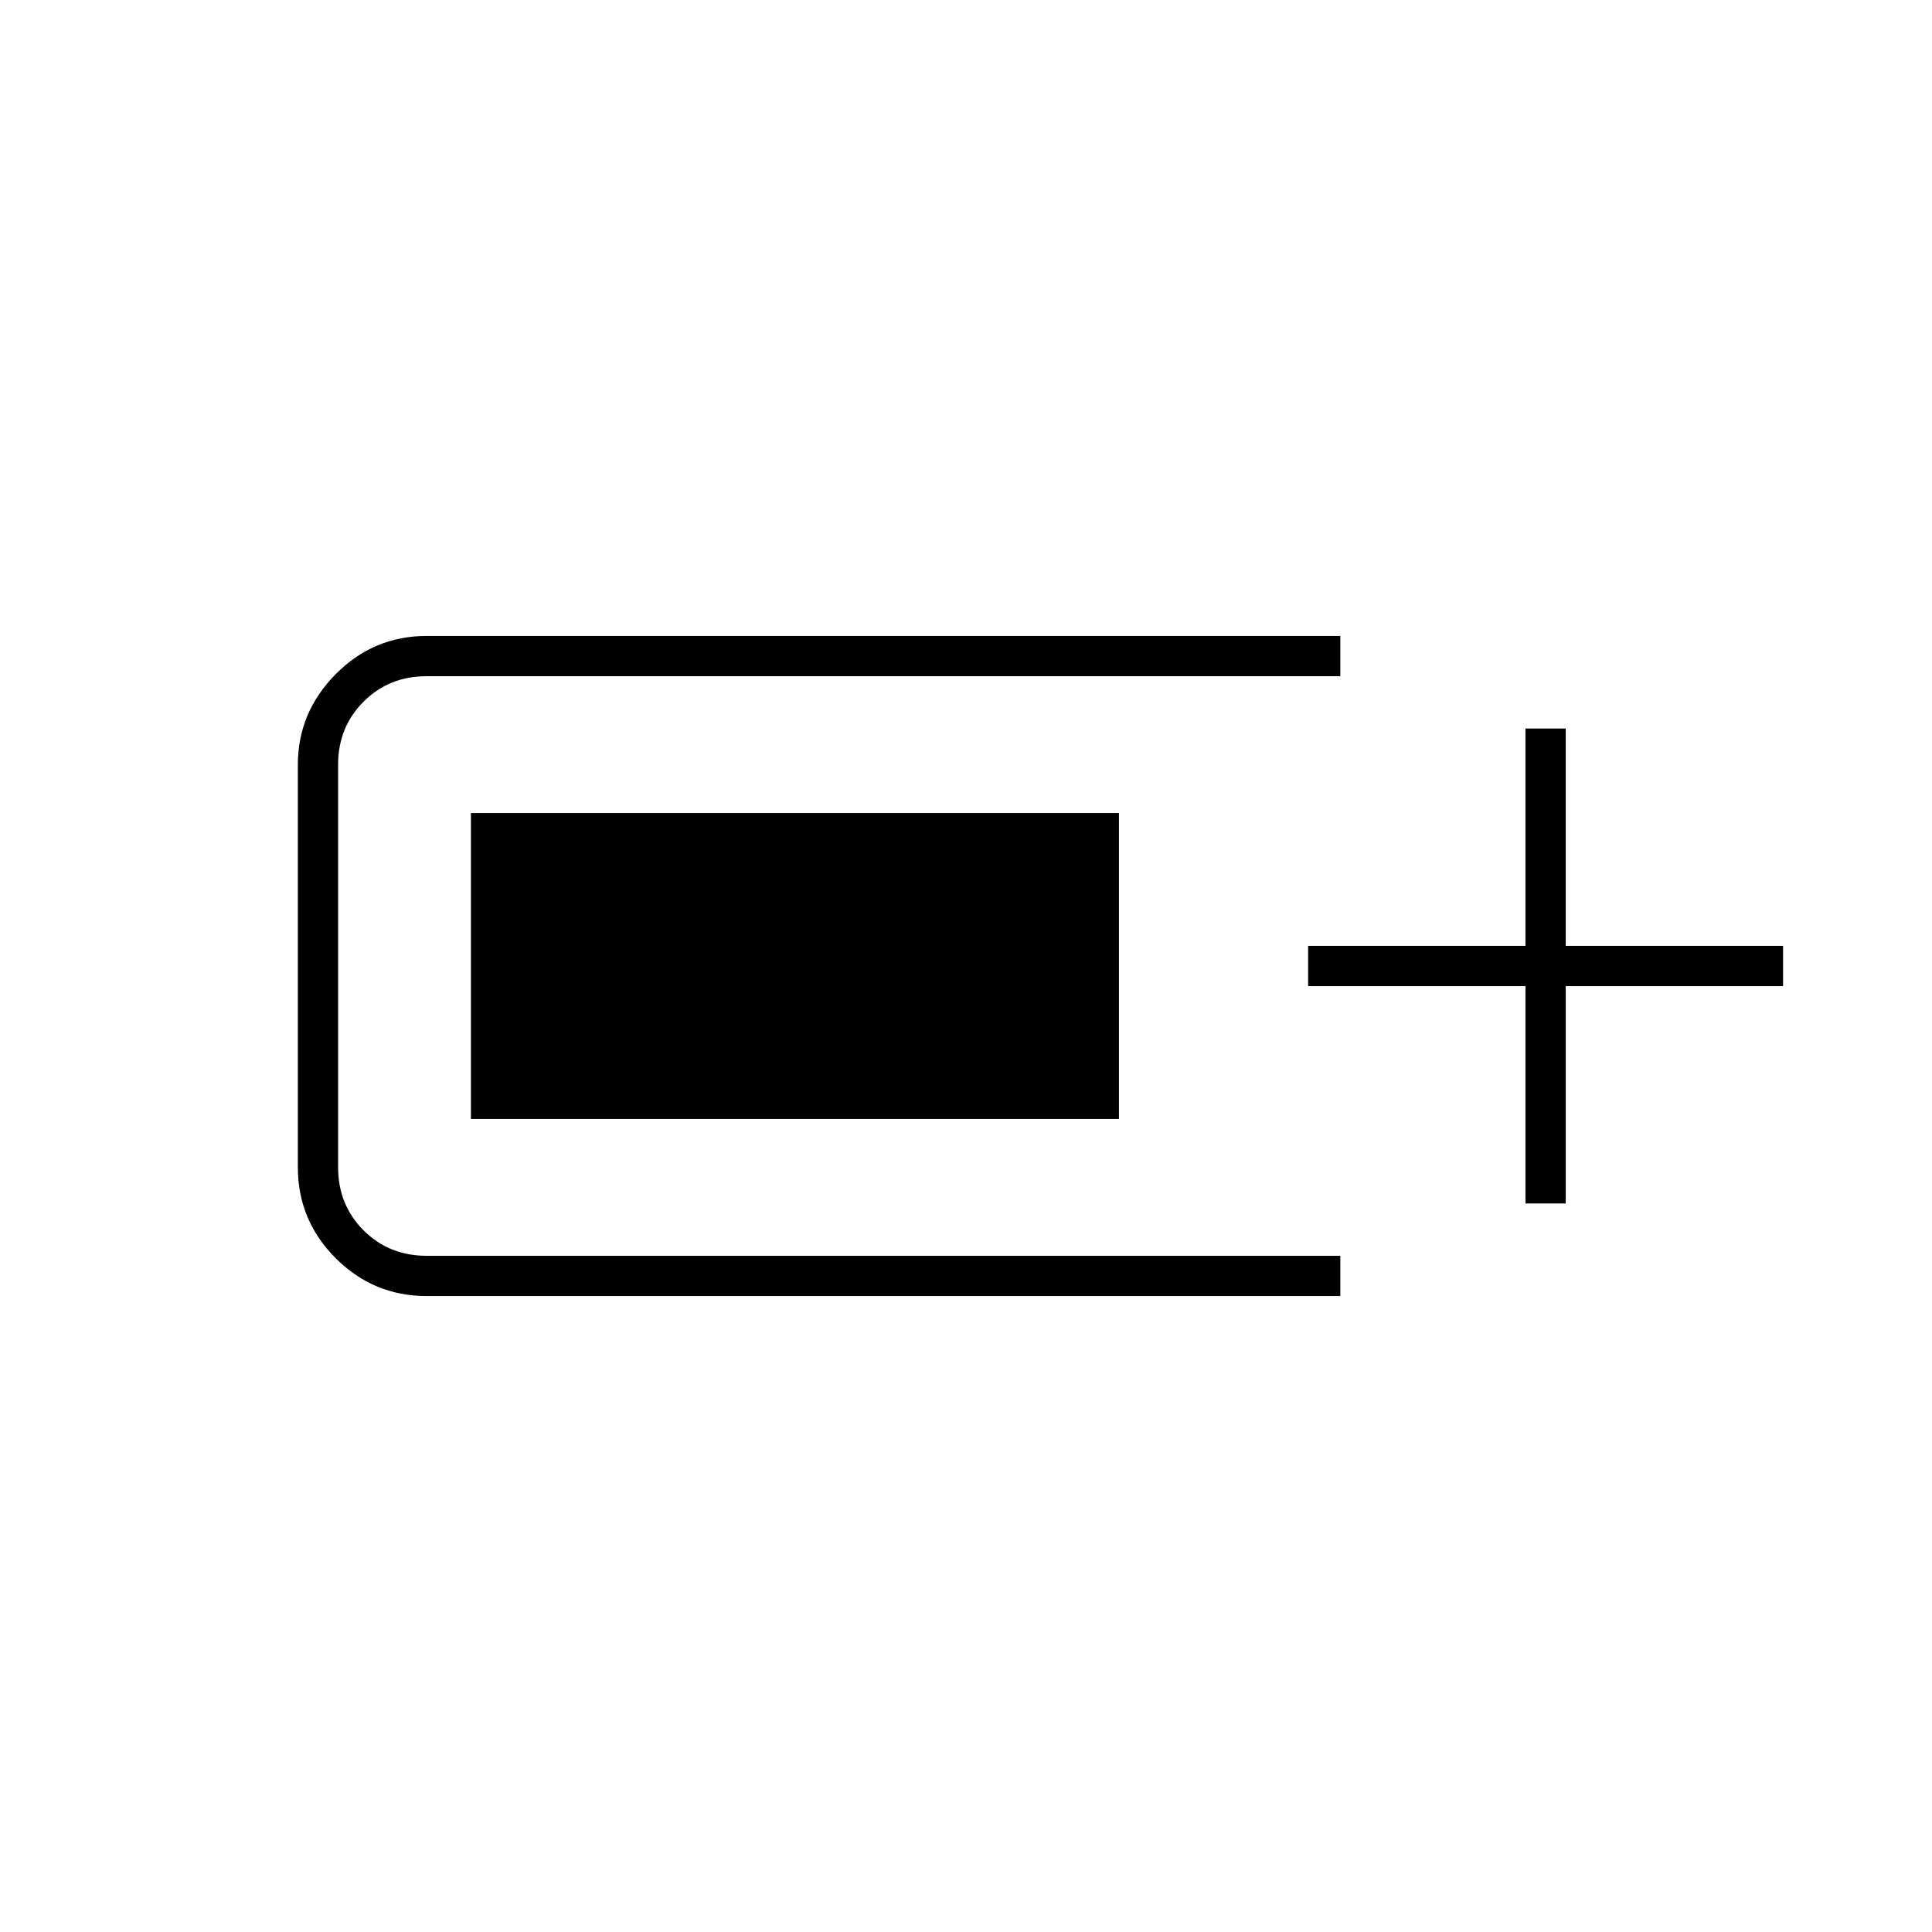 <svg xmlns="http://www.w3.org/2000/svg" height="20" viewBox="0 -960 960 960" width="20"><path d="M212-316q-26.4 0-45.2-18.8Q148-353.6 148-380v-200q0-26 18.8-45t45.2-19h454v20H212q-18.7 0-31.35 12.65Q168-598.7 168-580v200q0 18.7 12.65 31.35Q193.3-336 212-336h454v20H212Zm546-46v-108H650v-20h108v-108h20v108h108v20H778v108h-20Zm-524-42v-152h322v152H234Z"/></svg>
